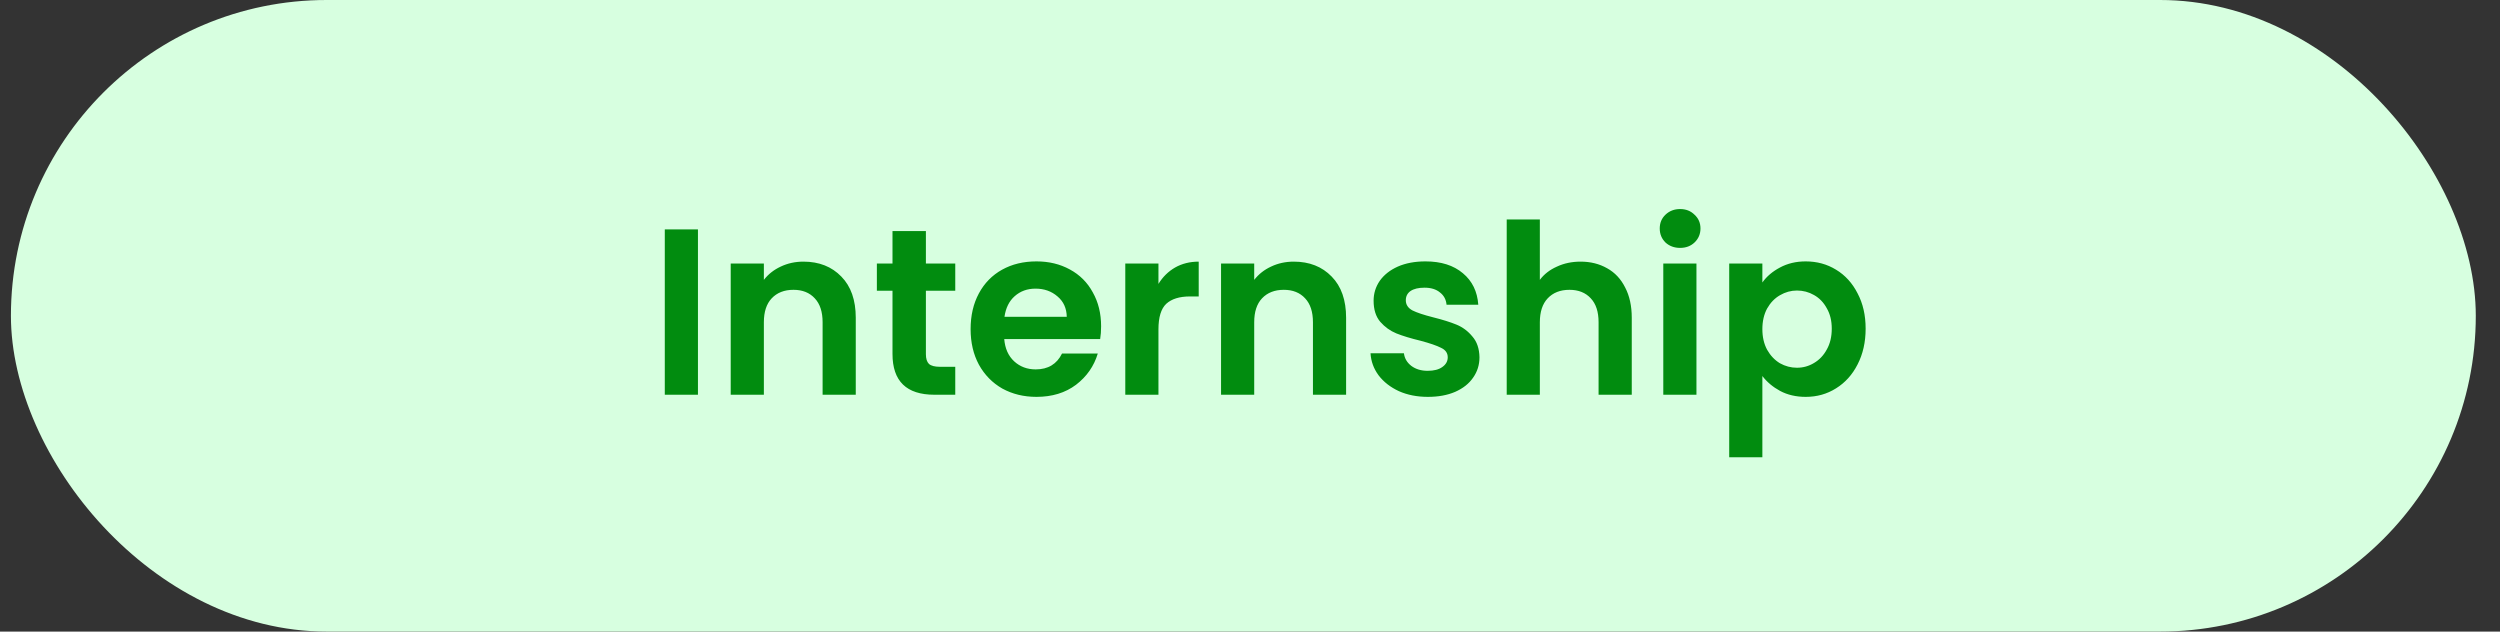 <svg width="95" height="24" viewBox="0 0 95 24" fill="none" xmlns="http://www.w3.org/2000/svg">
<rect x="0" y="0" width="95" height="24" fill="#333333" stroke="none"/>
<rect x="0.415" width="93.665" height="24" rx="12" fill="#D7FFE0"/>
<path d="M26.522 8.718V15H25.262V8.718H26.522ZM30.53 9.942C31.124 9.942 31.604 10.131 31.97 10.509C32.336 10.881 32.519 11.403 32.519 12.075V15H31.259V12.246C31.259 11.85 31.16 11.547 30.962 11.337C30.764 11.121 30.494 11.013 30.152 11.013C29.804 11.013 29.528 11.121 29.324 11.337C29.126 11.547 29.027 11.85 29.027 12.246V15H27.767V10.014H29.027V10.635C29.195 10.419 29.408 10.251 29.666 10.131C29.93 10.005 30.218 9.942 30.53 9.942ZM35.184 11.049V13.461C35.184 13.629 35.223 13.752 35.301 13.83C35.385 13.902 35.523 13.938 35.715 13.938H36.3V15H35.508C34.446 15 33.915 14.484 33.915 13.452V11.049H33.321V10.014H33.915V8.781H35.184V10.014H36.3V11.049H35.184ZM41.842 12.399C41.842 12.579 41.83 12.741 41.806 12.885H38.161C38.191 13.245 38.317 13.527 38.539 13.731C38.761 13.935 39.034 14.037 39.358 14.037C39.826 14.037 40.159 13.836 40.357 13.434H41.716C41.572 13.914 41.296 14.31 40.888 14.622C40.48 14.928 39.979 15.081 39.385 15.081C38.905 15.081 38.473 14.976 38.089 14.766C37.711 14.55 37.414 14.247 37.198 13.857C36.988 13.467 36.883 13.017 36.883 12.507C36.883 11.991 36.988 11.538 37.198 11.148C37.408 10.758 37.702 10.458 38.08 10.248C38.458 10.038 38.893 9.933 39.385 9.933C39.859 9.933 40.282 10.035 40.654 10.239C41.032 10.443 41.323 10.734 41.527 11.112C41.737 11.484 41.842 11.913 41.842 12.399ZM40.537 12.039C40.531 11.715 40.414 11.457 40.186 11.265C39.958 11.067 39.679 10.968 39.349 10.968C39.037 10.968 38.773 11.064 38.557 11.256C38.347 11.442 38.218 11.703 38.17 12.039H40.537ZM44.021 10.788C44.183 10.524 44.393 10.317 44.651 10.167C44.915 10.017 45.215 9.942 45.551 9.942V11.265H45.218C44.822 11.265 44.522 11.358 44.318 11.544C44.12 11.73 44.021 12.054 44.021 12.516V15H42.761V10.014H44.021V10.788ZM49.163 9.942C49.757 9.942 50.237 10.131 50.603 10.509C50.969 10.881 51.152 11.403 51.152 12.075V15H49.892V12.246C49.892 11.85 49.793 11.547 49.595 11.337C49.397 11.121 49.127 11.013 48.785 11.013C48.437 11.013 48.161 11.121 47.957 11.337C47.759 11.547 47.66 11.85 47.66 12.246V15H46.4V10.014H47.66V10.635C47.828 10.419 48.041 10.251 48.299 10.131C48.563 10.005 48.851 9.942 49.163 9.942ZM54.258 15.081C53.85 15.081 53.484 15.009 53.16 14.865C52.836 14.715 52.578 14.514 52.386 14.262C52.2 14.01 52.098 13.731 52.08 13.425H53.349C53.373 13.617 53.466 13.776 53.628 13.902C53.796 14.028 54.003 14.091 54.249 14.091C54.489 14.091 54.675 14.043 54.807 13.947C54.945 13.851 55.014 13.728 55.014 13.578C55.014 13.416 54.93 13.296 54.762 13.218C54.6 13.134 54.339 13.044 53.979 12.948C53.607 12.858 53.301 12.765 53.061 12.669C52.827 12.573 52.623 12.426 52.449 12.228C52.281 12.03 52.197 11.763 52.197 11.427C52.197 11.151 52.275 10.899 52.431 10.671C52.593 10.443 52.821 10.263 53.115 10.131C53.415 9.999 53.766 9.933 54.168 9.933C54.762 9.933 55.236 10.083 55.59 10.383C55.944 10.677 56.139 11.076 56.175 11.58H54.969C54.951 11.382 54.867 11.226 54.717 11.112C54.573 10.992 54.378 10.932 54.132 10.932C53.904 10.932 53.727 10.974 53.601 11.058C53.481 11.142 53.421 11.259 53.421 11.409C53.421 11.577 53.505 11.706 53.673 11.796C53.841 11.88 54.102 11.967 54.456 12.057C54.816 12.147 55.113 12.24 55.347 12.336C55.581 12.432 55.782 12.582 55.95 12.786C56.124 12.984 56.214 13.248 56.22 13.578C56.22 13.866 56.139 14.124 55.977 14.352C55.821 14.58 55.593 14.76 55.293 14.892C54.999 15.018 54.654 15.081 54.258 15.081ZM60.062 9.942C60.441 9.942 60.776 10.026 61.071 10.194C61.364 10.356 61.593 10.599 61.755 10.923C61.922 11.241 62.007 11.625 62.007 12.075V15H60.746V12.246C60.746 11.85 60.648 11.547 60.45 11.337C60.252 11.121 59.981 11.013 59.639 11.013C59.291 11.013 59.016 11.121 58.812 11.337C58.614 11.547 58.514 11.85 58.514 12.246V15H57.255V8.34H58.514V10.635C58.676 10.419 58.892 10.251 59.163 10.131C59.432 10.005 59.733 9.942 60.062 9.942ZM63.844 9.42C63.622 9.42 63.436 9.351 63.286 9.213C63.142 9.069 63.07 8.892 63.07 8.682C63.07 8.472 63.142 8.298 63.286 8.16C63.436 8.016 63.622 7.944 63.844 7.944C64.066 7.944 64.249 8.016 64.393 8.16C64.543 8.298 64.618 8.472 64.618 8.682C64.618 8.892 64.543 9.069 64.393 9.213C64.249 9.351 64.066 9.42 63.844 9.42ZM64.465 10.014V15H63.205V10.014H64.465ZM66.97 10.734C67.132 10.506 67.354 10.317 67.636 10.167C67.924 10.011 68.251 9.933 68.617 9.933C69.043 9.933 69.427 10.038 69.769 10.248C70.117 10.458 70.39 10.758 70.588 11.148C70.792 11.532 70.894 11.979 70.894 12.489C70.894 12.999 70.792 13.452 70.588 13.848C70.39 14.238 70.117 14.541 69.769 14.757C69.427 14.973 69.043 15.081 68.617 15.081C68.251 15.081 67.927 15.006 67.645 14.856C67.369 14.706 67.144 14.517 66.97 14.289V17.376H65.71V10.014H66.97V10.734ZM69.607 12.489C69.607 12.189 69.544 11.931 69.418 11.715C69.298 11.493 69.136 11.325 68.932 11.211C68.734 11.097 68.518 11.04 68.284 11.04C68.056 11.04 67.84 11.1 67.636 11.22C67.438 11.334 67.276 11.502 67.15 11.724C67.03 11.946 66.97 12.207 66.97 12.507C66.97 12.807 67.03 13.068 67.15 13.29C67.276 13.512 67.438 13.683 67.636 13.803C67.84 13.917 68.056 13.974 68.284 13.974C68.518 13.974 68.734 13.914 68.932 13.794C69.136 13.674 69.298 13.503 69.418 13.281C69.544 13.059 69.607 12.795 69.607 12.489Z" fill="#018C0F"/>
</svg>
